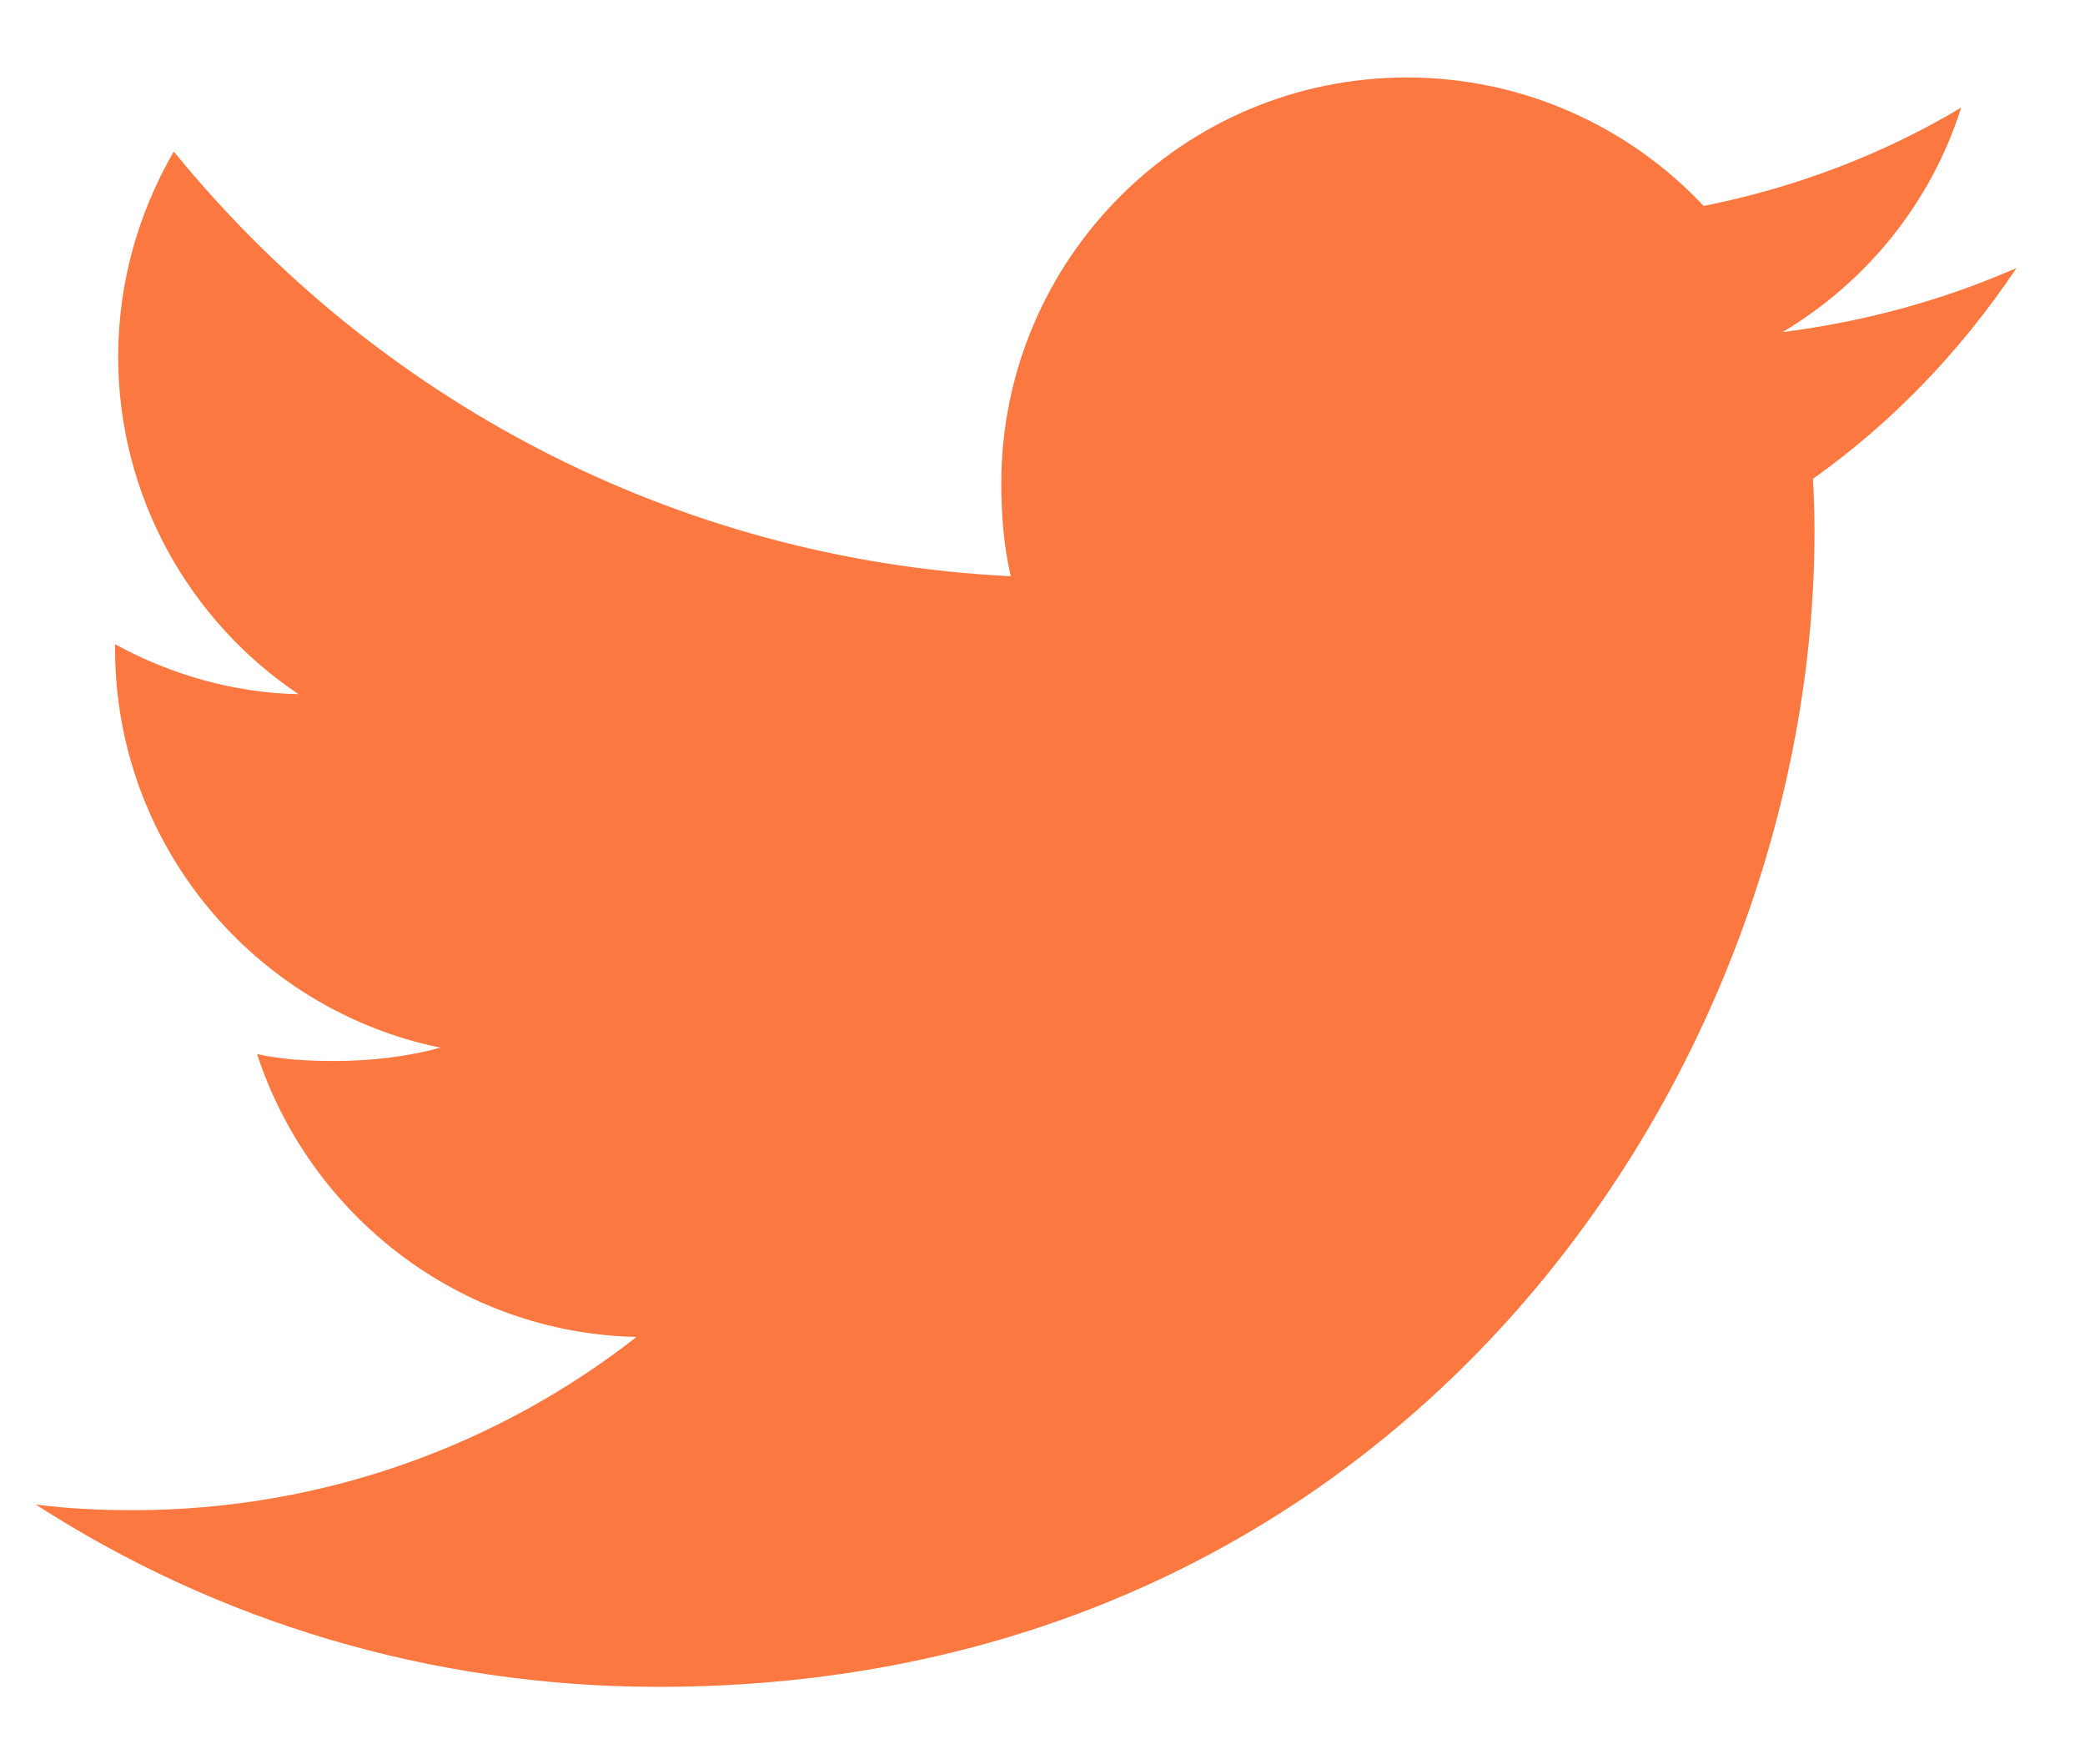 <svg width="26" height="22" viewBox="0 0 26 22" fill="none" xmlns="http://www.w3.org/2000/svg">
<path d="M25.146 3.342C24.228 3.744 23.249 4.012 22.229 4.141C23.278 3.514 24.079 2.53 24.456 1.342C23.477 1.926 22.397 2.338 21.245 2.568C20.316 1.579 18.991 0.966 17.547 0.966C14.743 0.966 12.486 3.241 12.486 6.031C12.486 6.432 12.52 6.818 12.604 7.185C8.394 6.98 4.669 4.962 2.167 1.889C1.73 2.647 1.474 3.514 1.474 4.448C1.474 6.202 2.377 7.756 3.723 8.656C2.909 8.641 2.111 8.405 1.435 8.033C1.435 8.048 1.435 8.068 1.435 8.088C1.435 10.549 3.19 12.593 5.492 13.064C5.08 13.176 4.631 13.23 4.164 13.23C3.84 13.23 3.513 13.212 3.206 13.144C3.862 15.149 5.724 16.623 7.937 16.671C6.214 18.019 4.027 18.831 1.659 18.831C1.244 18.831 0.846 18.812 0.447 18.761C2.69 20.208 5.348 21.034 8.215 21.034C17.533 21.034 22.627 13.315 22.627 6.625C22.627 6.401 22.619 6.185 22.608 5.97C23.613 5.257 24.458 4.367 25.146 3.342Z" fill="#FB7840"/>
</svg>
